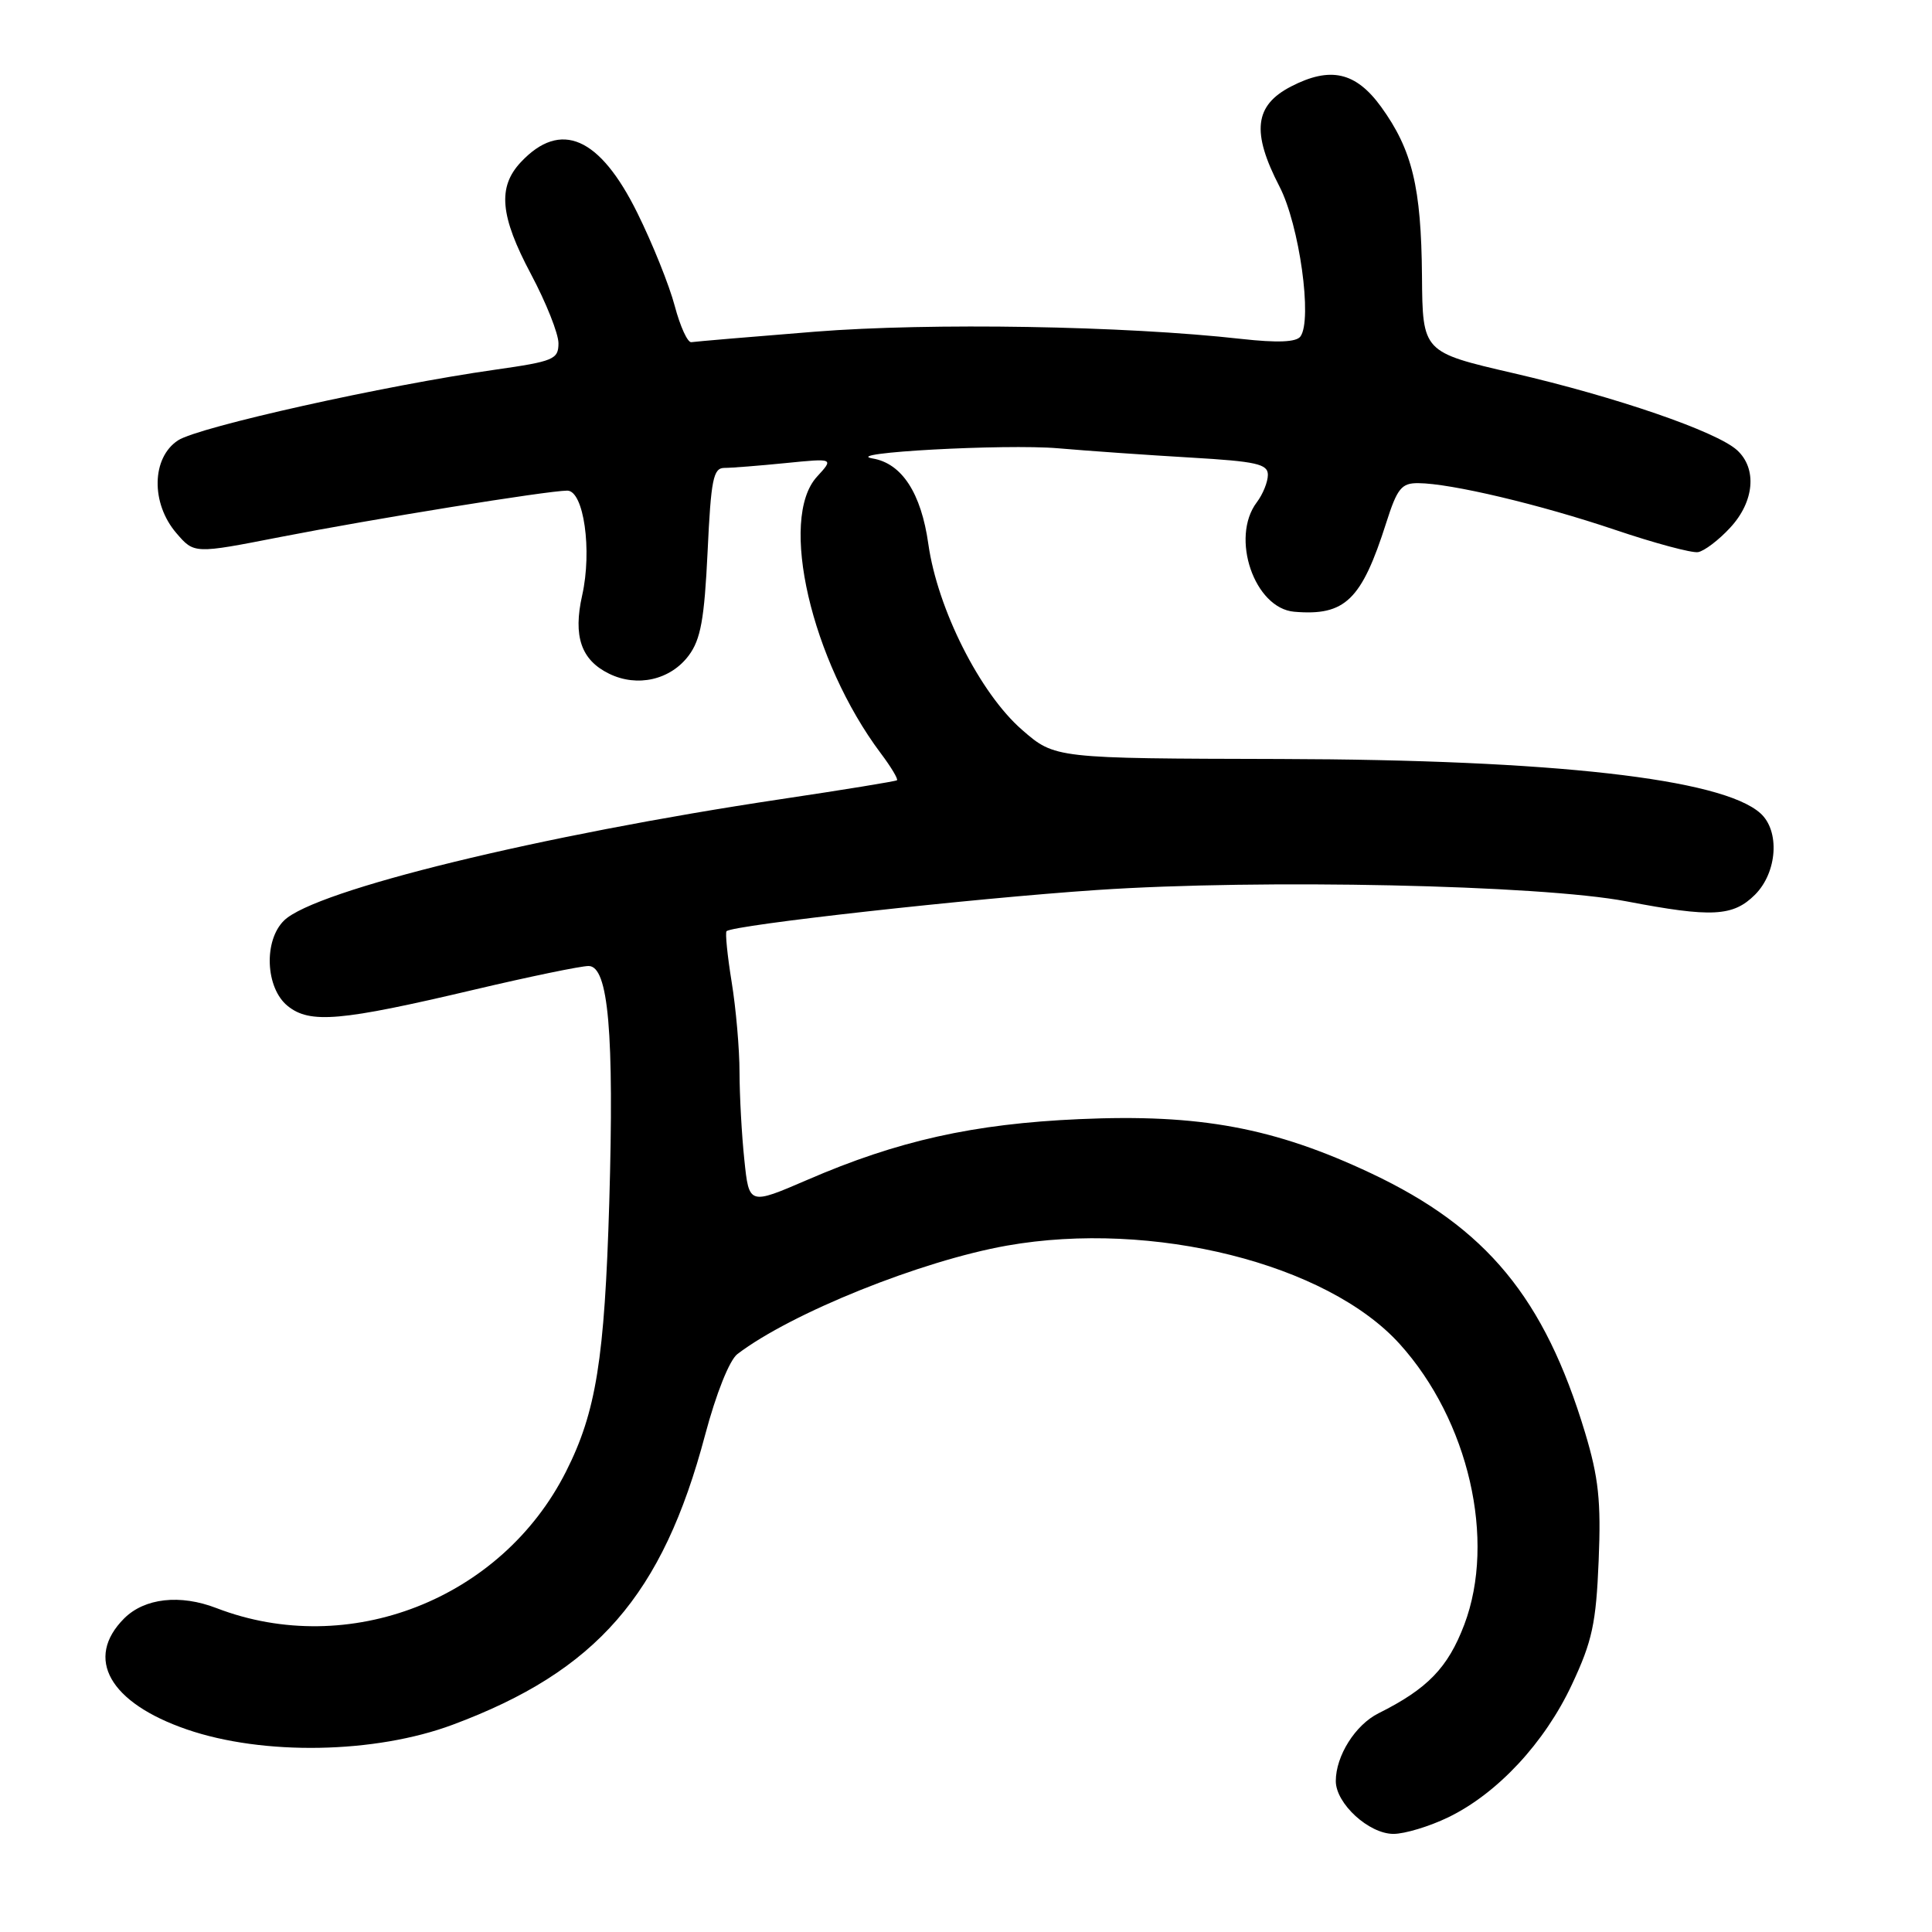 <?xml version="1.0" encoding="UTF-8" standalone="no"?>
<!DOCTYPE svg PUBLIC "-//W3C//DTD SVG 1.1//EN" "http://www.w3.org/Graphics/SVG/1.1/DTD/svg11.dtd" >
<svg xmlns="http://www.w3.org/2000/svg" xmlns:xlink="http://www.w3.org/1999/xlink" version="1.1" viewBox="0 0 256 256">
 <g >
 <path fill="currentColor"
d=" M 191.91 240.80 C 198.41 237.65 204.67 230.94 208.29 223.20 C 210.98 217.47 211.49 215.10 211.83 206.80 C 212.16 198.89 211.82 195.77 210.02 189.80 C 204.64 171.98 196.98 162.70 181.70 155.48 C 168.85 149.42 158.97 147.58 143.03 148.29 C 128.98 148.91 118.95 151.15 106.97 156.34 C 99.25 159.67 99.25 159.67 98.63 153.69 C 98.28 150.40 98.00 145.19 97.99 142.10 C 97.99 139.02 97.52 133.63 96.95 130.13 C 96.38 126.62 96.08 123.59 96.27 123.39 C 97.09 122.57 128.84 119.04 145.35 117.93 C 167.17 116.46 204.09 117.26 215.50 119.43 C 226.83 121.60 229.64 121.45 232.55 118.55 C 235.51 115.58 235.87 110.08 233.25 107.75 C 228.13 103.18 205.83 100.66 169.64 100.57 C 139.78 100.50 139.78 100.50 135.43 96.71 C 129.86 91.87 124.23 80.70 123.01 72.09 C 122.06 65.33 119.50 61.40 115.63 60.75 C 111.23 60.00 133.22 58.80 140.20 59.40 C 144.22 59.75 152.11 60.30 157.75 60.63 C 166.48 61.14 168.00 61.48 168.00 62.92 C 168.00 63.85 167.34 65.49 166.53 66.56 C 163.00 71.23 166.21 80.61 171.50 81.06 C 178.24 81.63 180.42 79.52 183.69 69.25 C 185.14 64.70 185.71 64.00 187.93 64.02 C 192.26 64.05 204.00 66.83 213.99 70.20 C 219.22 71.97 224.18 73.30 225.00 73.16 C 225.82 73.02 227.74 71.57 229.25 69.93 C 232.47 66.47 232.85 62.08 230.16 59.64 C 227.43 57.17 214.12 52.59 200.50 49.44 C 188.50 46.66 188.50 46.66 188.42 36.58 C 188.32 24.79 187.13 19.86 183.00 14.15 C 179.64 9.53 176.28 8.77 171.07 11.46 C 166.21 13.97 165.81 17.51 169.54 24.72 C 172.17 29.79 173.93 42.40 172.31 44.59 C 171.76 45.34 169.27 45.44 164.50 44.91 C 149.01 43.17 123.30 42.74 108.00 43.95 C 99.47 44.63 92.10 45.26 91.61 45.34 C 91.12 45.43 90.13 43.27 89.41 40.55 C 88.69 37.82 86.46 32.27 84.45 28.21 C 79.47 18.13 74.29 15.87 69.02 21.48 C 65.91 24.79 66.25 28.61 70.36 36.33 C 72.36 40.09 74.00 44.21 74.00 45.48 C 74.00 47.62 73.37 47.88 65.59 48.99 C 51.12 51.04 26.30 56.57 23.59 58.35 C 20.08 60.65 19.97 66.69 23.37 70.64 C 25.73 73.39 25.73 73.39 37.12 71.16 C 49.42 68.76 72.47 65.03 75.16 65.01 C 77.35 65.00 78.48 72.91 77.14 78.89 C 75.92 84.31 77.00 87.46 80.71 89.27 C 84.44 91.10 88.84 90.10 91.26 86.86 C 92.85 84.73 93.33 82.05 93.76 73.11 C 94.21 63.50 94.51 62.00 95.99 62.00 C 96.94 62.00 100.59 61.71 104.10 61.36 C 110.50 60.72 110.50 60.72 108.25 63.17 C 103.15 68.74 107.49 87.53 116.71 99.82 C 118.08 101.64 119.04 103.25 118.85 103.39 C 118.66 103.53 111.75 104.66 103.50 105.89 C 71.59 110.67 41.79 117.94 37.65 121.96 C 34.91 124.62 35.17 130.91 38.11 133.29 C 41.06 135.68 45.10 135.32 62.82 131.14 C 70.15 129.41 76.97 128.00 77.99 128.00 C 80.62 128.00 81.39 136.83 80.73 159.37 C 80.11 180.08 78.99 187.10 75.00 194.99 C 66.46 211.92 46.21 219.83 28.68 213.08 C 23.86 211.22 19.16 211.75 16.45 214.45 C 11.17 219.74 14.50 225.63 24.76 229.16 C 34.87 232.64 49.69 232.38 60.00 228.53 C 79.05 221.43 87.79 211.39 93.43 190.14 C 94.89 184.65 96.66 180.22 97.71 179.42 C 104.85 173.98 122.03 167.07 133.43 165.05 C 152.71 161.64 175.84 167.43 185.47 178.09 C 194.61 188.21 198.26 204.07 194.03 215.26 C 191.86 220.98 189.17 223.77 182.66 227.02 C 179.59 228.55 177.00 232.66 177.00 236.00 C 177.00 238.98 181.38 243.00 184.64 243.00 C 186.14 243.00 189.41 242.01 191.91 240.80 Z "/>
</g>
</svg>